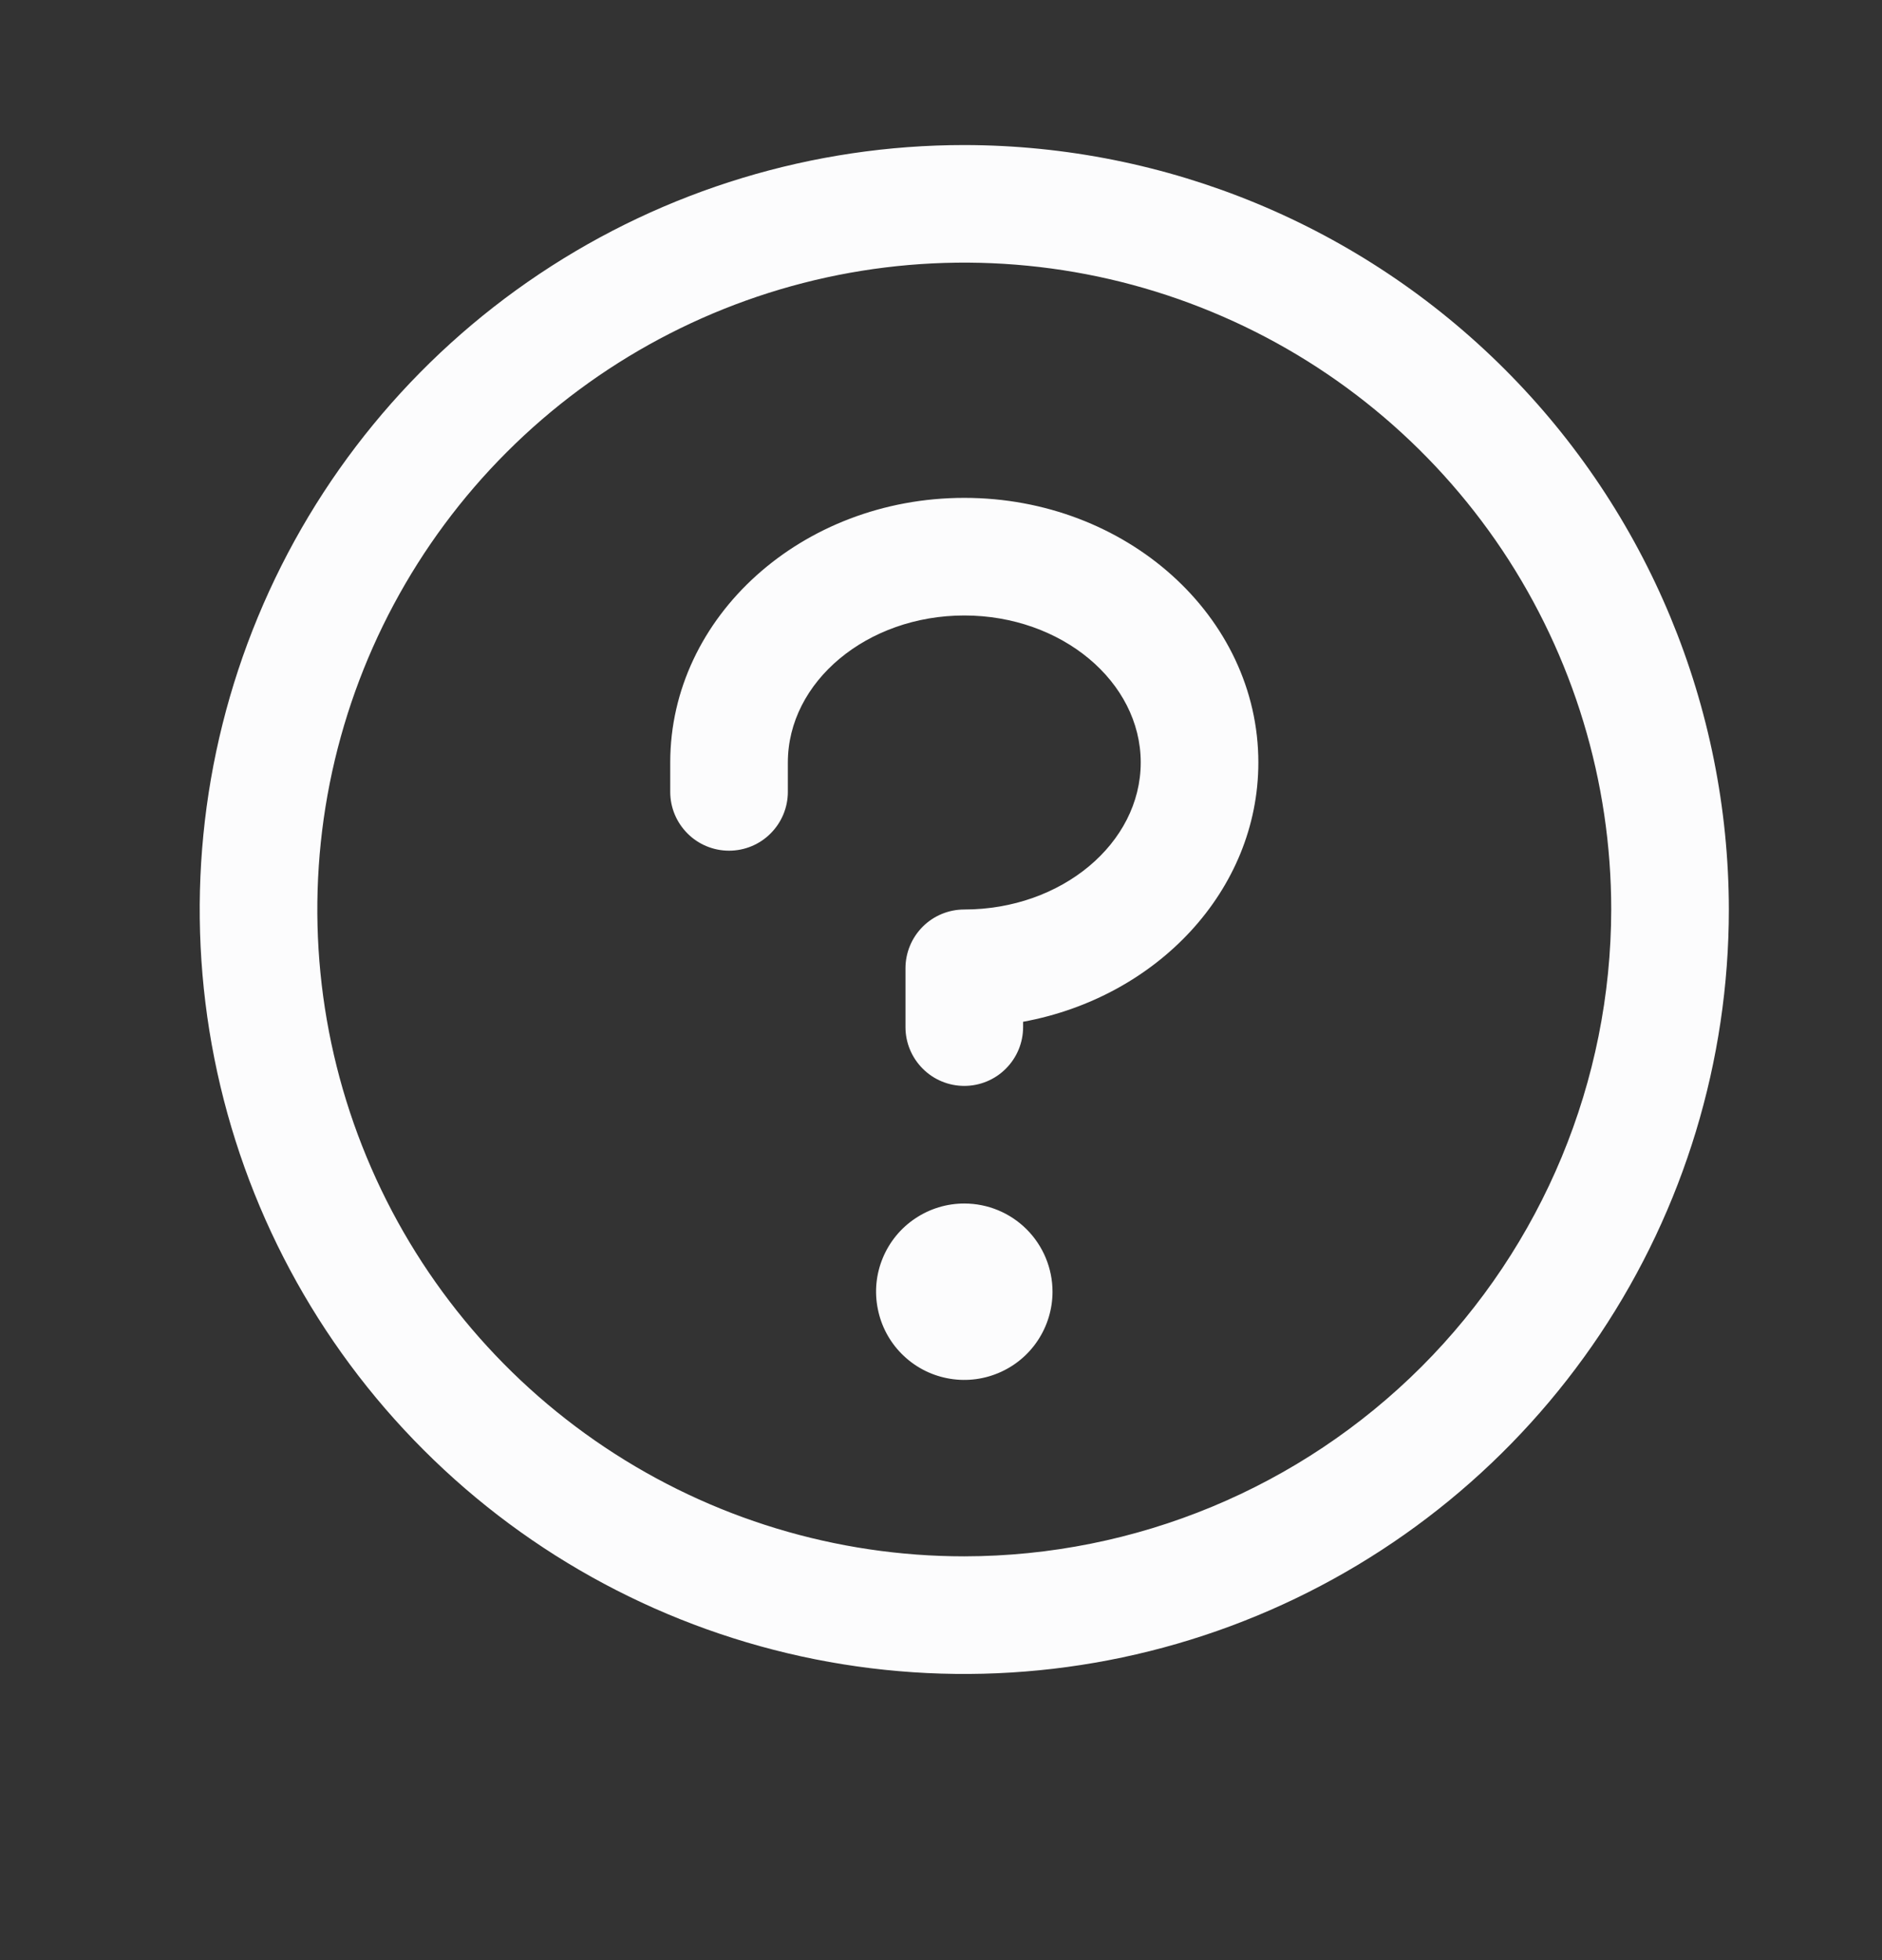 <svg width="24" height="25" viewBox="0 0 24 25" fill="none" xmlns="http://www.w3.org/2000/svg">
<rect x="0" y="0" width="24" height="25" fill="#333333" stroke="none"/>
<g clip-path="url(#clip0_219_17580)">
<path d="M13.422 16.475C13.422 16.697 13.356 16.915 13.232 17.1C13.109 17.285 12.933 17.429 12.727 17.514C12.522 17.599 12.296 17.622 12.077 17.578C11.859 17.535 11.659 17.428 11.501 17.27C11.344 17.113 11.237 16.913 11.194 16.694C11.15 16.476 11.172 16.25 11.258 16.044C11.343 15.839 11.487 15.663 11.672 15.54C11.857 15.416 12.074 15.35 12.297 15.35C12.595 15.35 12.881 15.468 13.092 15.679C13.303 15.89 13.422 16.177 13.422 16.475ZM12.297 6.35C10.229 6.35 8.547 7.864 8.547 9.725V10.1C8.547 10.299 8.626 10.489 8.767 10.63C8.907 10.771 9.098 10.85 9.297 10.85C9.496 10.85 9.687 10.771 9.827 10.63C9.968 10.489 10.047 10.299 10.047 10.1V9.725C10.047 8.694 11.057 7.85 12.297 7.85C13.537 7.85 14.547 8.694 14.547 9.725C14.547 10.756 13.537 11.6 12.297 11.6C12.098 11.6 11.907 11.679 11.767 11.819C11.626 11.96 11.547 12.151 11.547 12.35V13.1C11.547 13.299 11.626 13.489 11.767 13.63C11.907 13.771 12.098 13.85 12.297 13.85C12.496 13.85 12.687 13.771 12.827 13.63C12.968 13.489 13.047 13.299 13.047 13.1V13.032C14.757 12.718 16.047 11.354 16.047 9.725C16.047 7.864 14.365 6.35 12.297 6.35ZM22.047 11.6C22.047 13.528 21.475 15.413 20.404 17.017C19.332 18.62 17.81 19.87 16.028 20.608C14.246 21.346 12.286 21.539 10.395 21.163C8.503 20.786 6.766 19.858 5.403 18.494C4.039 17.131 3.11 15.393 2.734 13.502C2.358 11.611 2.551 9.65 3.289 7.869C4.027 6.087 5.277 4.564 6.88 3.493C8.483 2.422 10.368 1.85 12.297 1.85C14.882 1.853 17.36 2.881 19.188 4.709C21.016 6.536 22.044 9.015 22.047 11.6ZM20.547 11.6C20.547 9.968 20.063 8.373 19.157 7.016C18.25 5.66 16.962 4.602 15.454 3.978C13.947 3.353 12.288 3.19 10.687 3.508C9.087 3.827 7.617 4.612 6.463 5.766C5.309 6.92 4.524 8.39 4.205 9.99C3.887 11.591 4.05 13.249 4.675 14.757C5.299 16.265 6.357 17.553 7.713 18.459C9.07 19.366 10.665 19.85 12.297 19.85C14.484 19.847 16.581 18.977 18.128 17.431C19.674 15.884 20.544 13.787 20.547 11.6Z" fill="#FCFCFD"/>
</g>
<defs>
<clipPath id="clip0_219_17580">
<rect width="24" height="24" fill="white" transform="translate(0 0.6)"/>
</clipPath>
</defs>
</svg>
